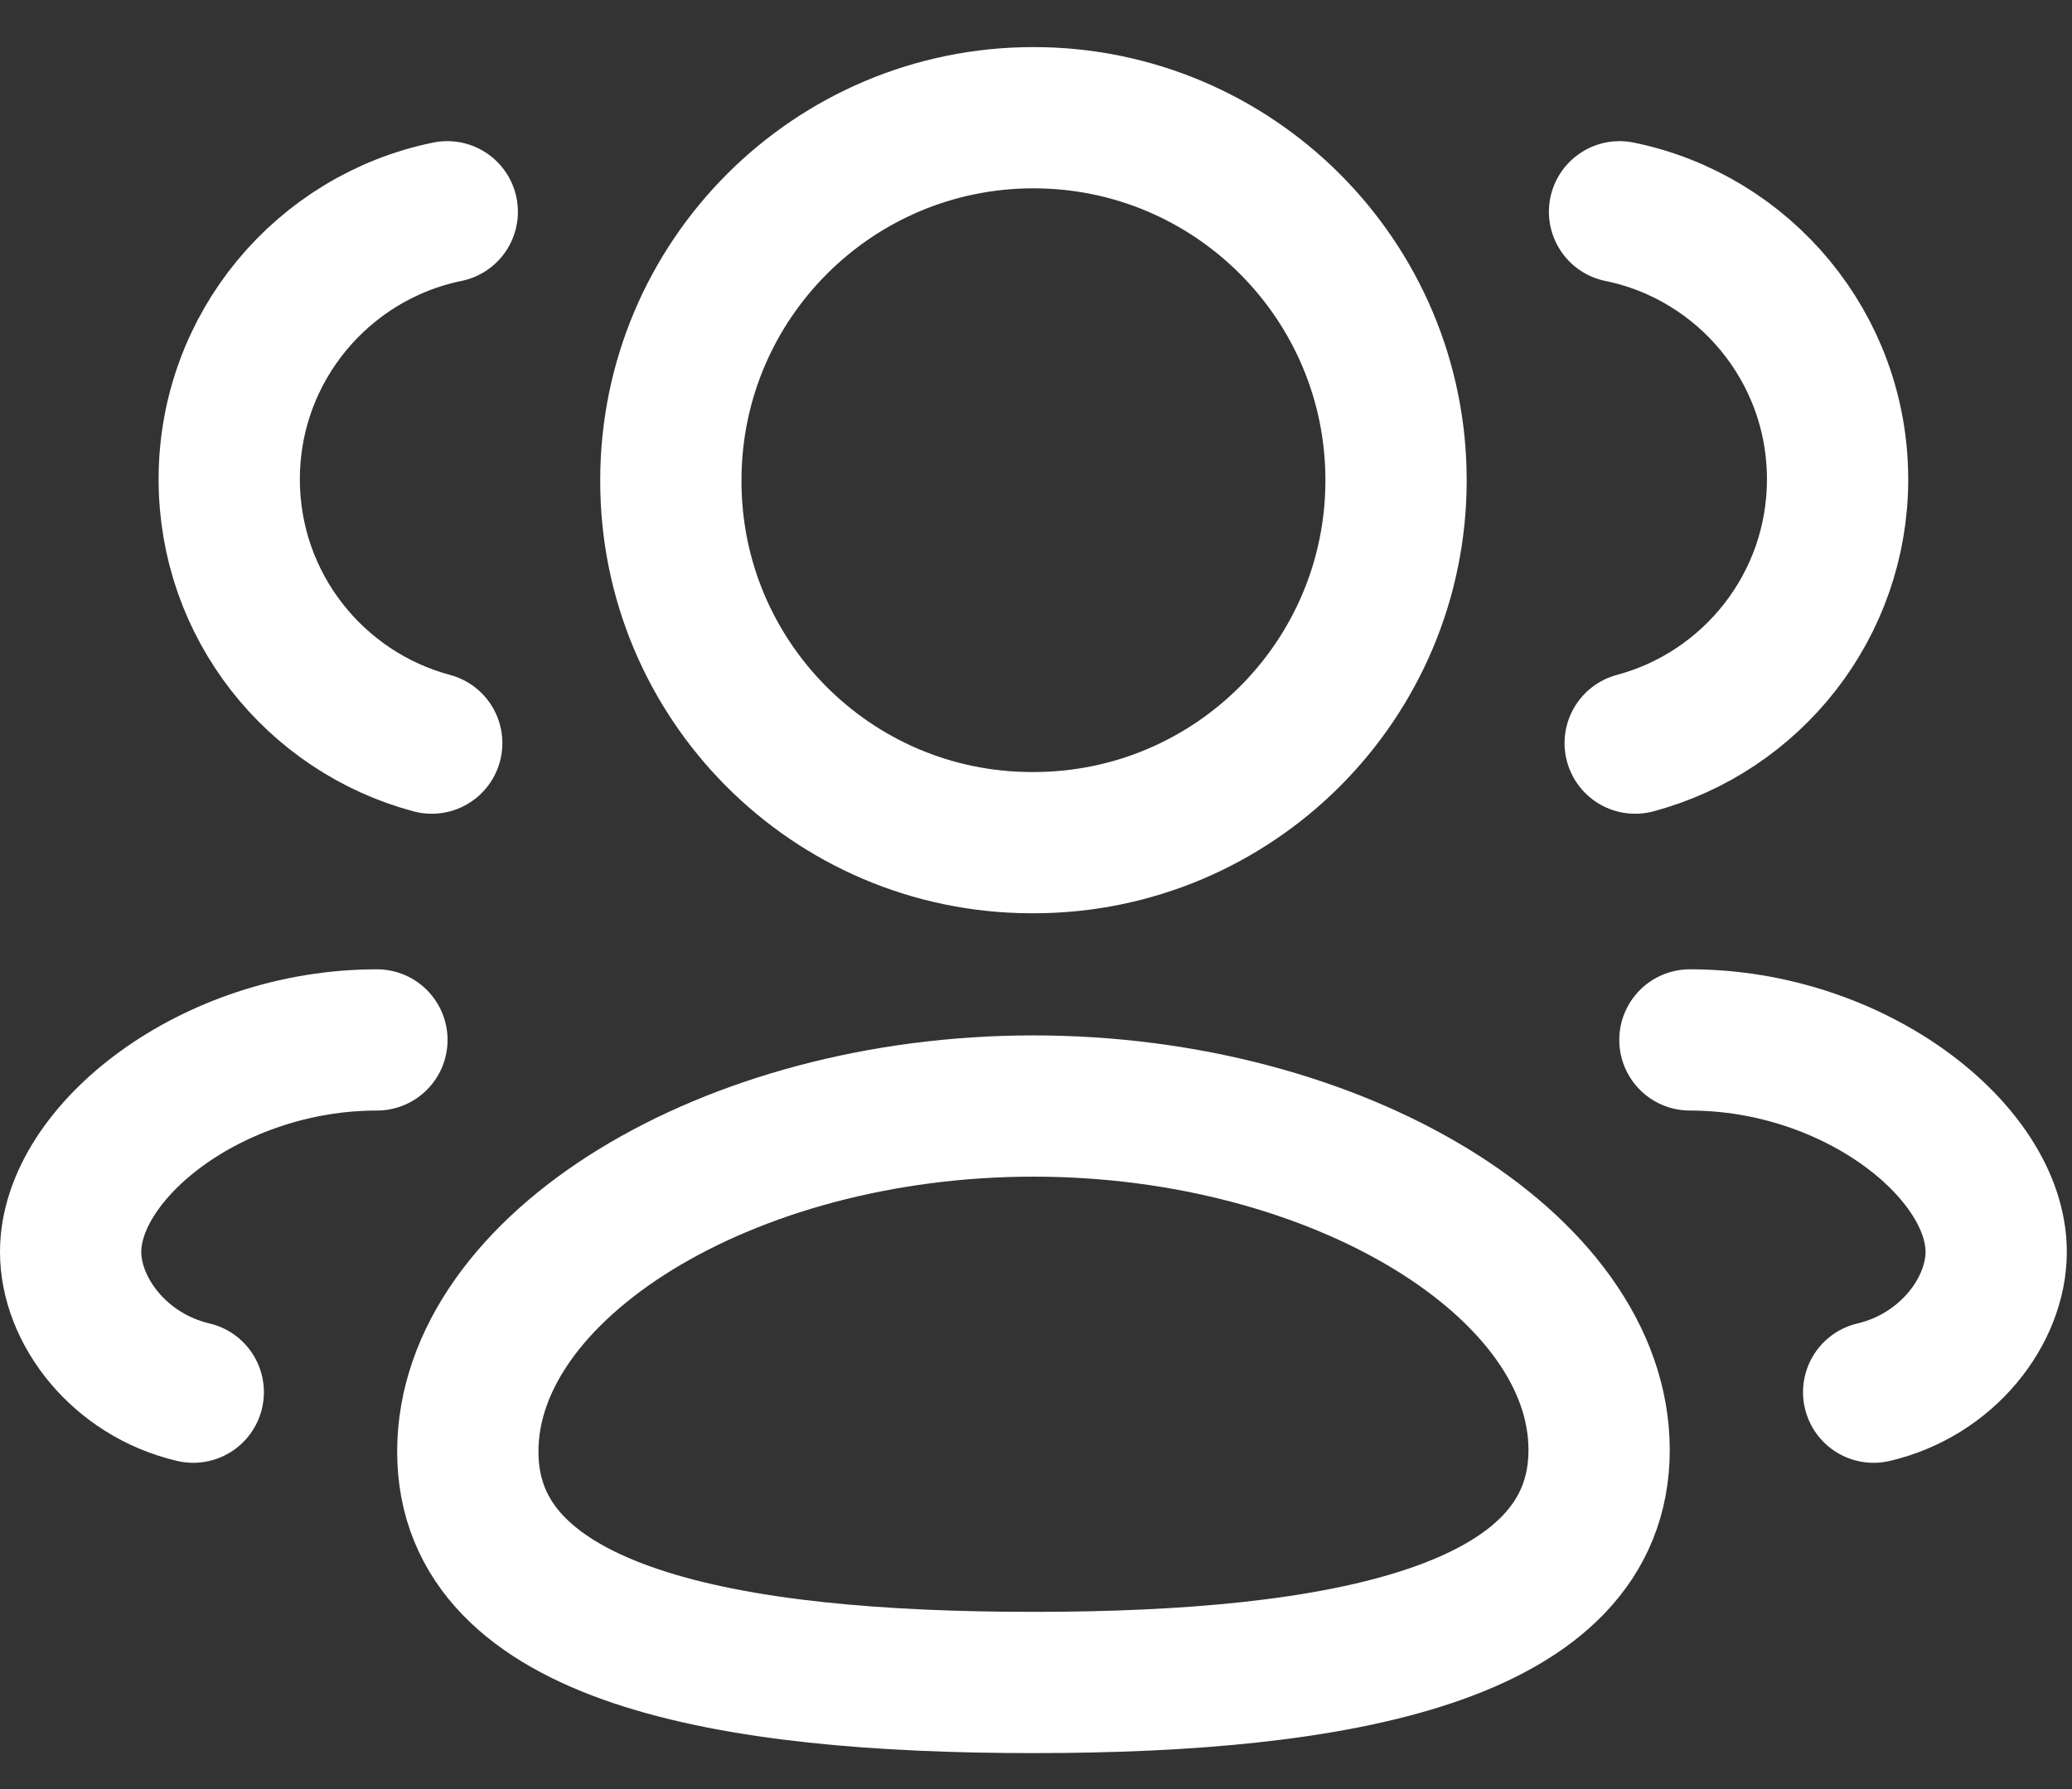 <svg width="22" height="19" viewBox="0 0 22 19" fill="none" xmlns="http://www.w3.org/2000/svg">
<rect x="0" y="0" width="22" height="19" fill="#333333" stroke="none"/>
<path fill-rule="evenodd" clip-rule="evenodd" d="M10.973 17.868C7.734 17.868 4.967 17.378 4.967 15.416C4.967 13.454 7.716 11.746 10.973 11.746C14.212 11.746 16.979 13.438 16.979 15.399C16.979 17.36 14.23 17.868 10.973 17.868Z" stroke="white" stroke-width="1.5" stroke-linecap="round" stroke-linejoin="round"/>
<path fill-rule="evenodd" clip-rule="evenodd" d="M10.973 8.949C13.099 8.949 14.823 7.226 14.823 5.1C14.823 2.974 13.099 1.25 10.973 1.25C8.847 1.25 7.123 2.974 7.123 5.1C7.117 7.218 8.827 8.942 10.946 8.949H10.973Z" stroke="white" stroke-width="1.5" stroke-linecap="round" stroke-linejoin="round"/>
<path d="M17.362 7.892C18.599 7.561 19.511 6.433 19.511 5.09C19.511 3.689 18.518 2.519 17.196 2.249" stroke="white" stroke-width="1.5" stroke-linecap="round" stroke-linejoin="round"/>
<path d="M17.943 11.044C19.697 11.044 21.195 12.233 21.195 13.295C21.195 13.92 20.678 14.601 19.894 14.785" stroke="white" stroke-width="1.5" stroke-linecap="round" stroke-linejoin="round"/>
<path d="M4.584 7.892C3.346 7.561 2.434 6.433 2.434 5.09C2.434 3.689 3.428 2.519 4.749 2.249" stroke="white" stroke-width="1.5" stroke-linecap="round" stroke-linejoin="round"/>
<path d="M4.002 11.044C2.248 11.044 0.75 12.233 0.75 13.295C0.75 13.92 1.267 14.601 2.052 14.785" stroke="white" stroke-width="1.5" stroke-linecap="round" stroke-linejoin="round"/>
</svg>
